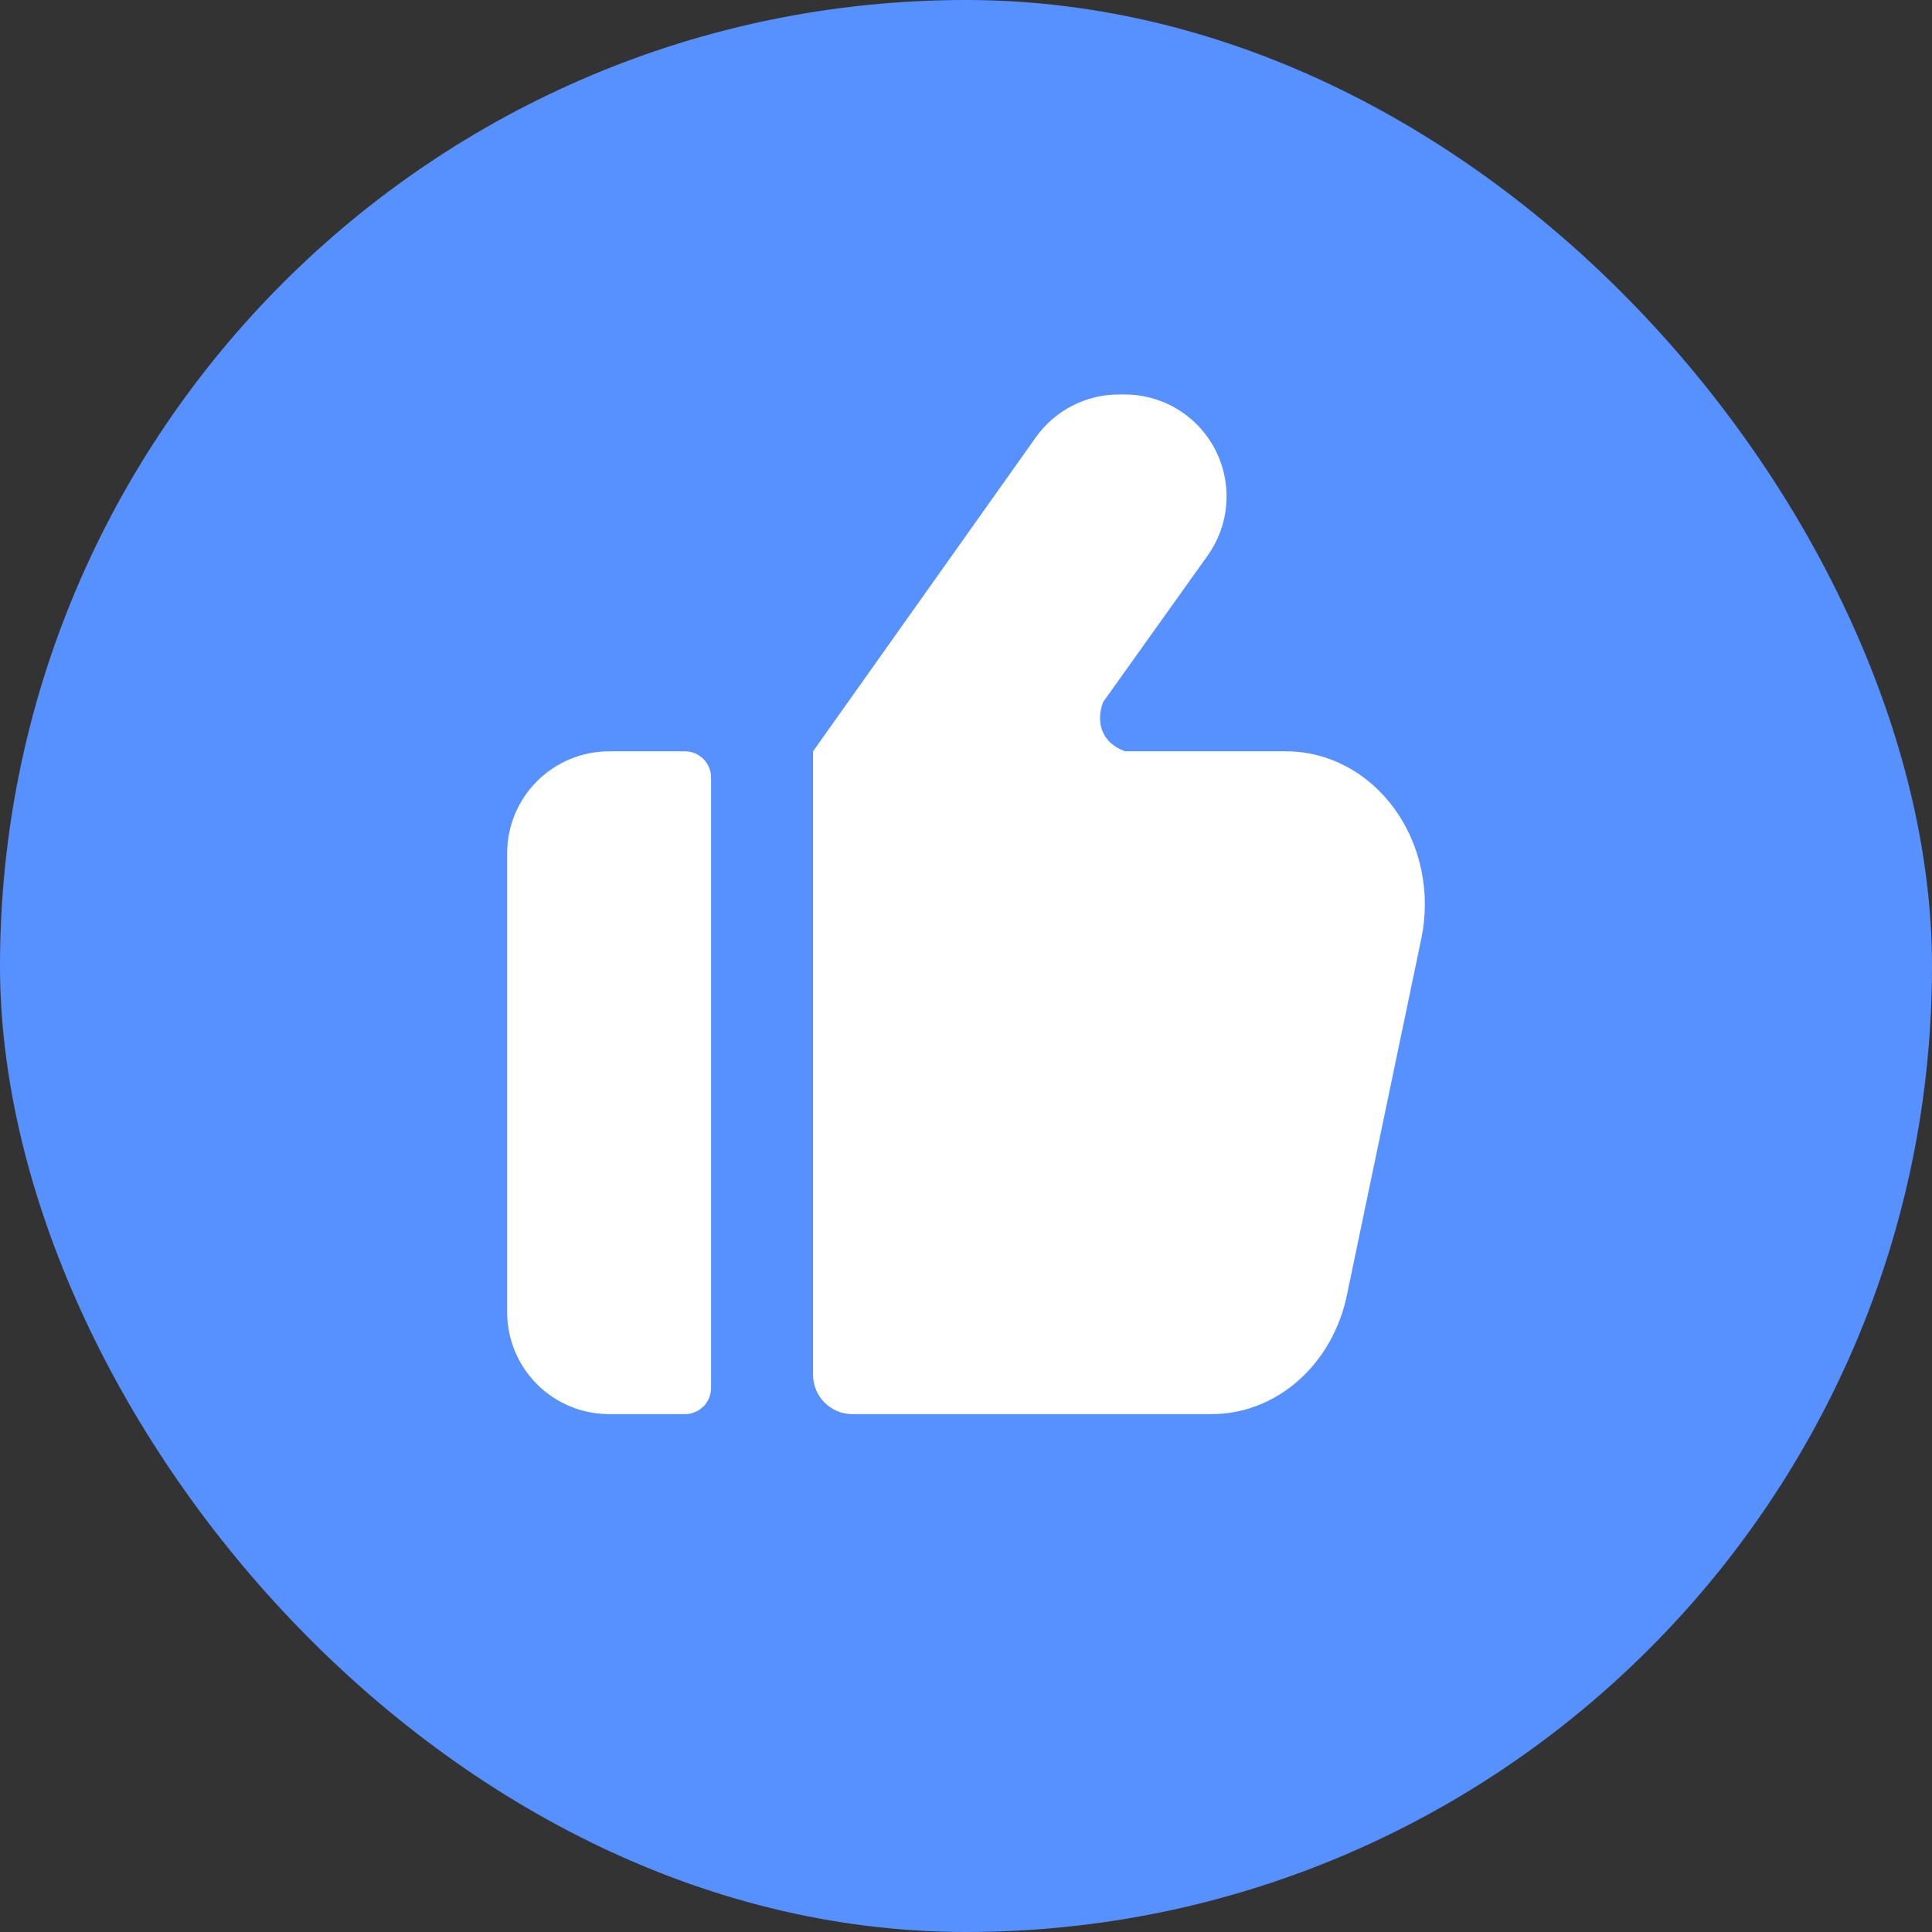 <svg width="60" height="60" viewBox="0 0 60 60" fill="none" xmlns="http://www.w3.org/2000/svg">
<rect x="0" y="0" width="60" height="60" fill="#333333" stroke="none"/>
<rect width="60" height="60" rx="30" fill="#5790FF"/>
<path d="M18.917 23.333L21.269 23.333C21.719 23.333 22.083 23.698 22.083 24.148V43.102C22.083 43.552 21.719 43.917 21.269 43.917H18.917C18.077 43.917 17.271 43.583 16.677 42.989C16.084 42.395 15.75 41.59 15.75 40.75V26.5C15.75 25.66 16.084 24.855 16.677 24.261C17.271 23.667 18.077 23.333 18.917 23.333Z" fill="white"/>
<path fill-rule="evenodd" clip-rule="evenodd" d="M34.924 12.25H34.75C34.245 12.25 33.747 12.37 33.298 12.602C32.849 12.833 32.462 13.169 32.169 13.58L25.25 23.333V42.695C25.25 43.37 25.797 43.917 26.471 43.917H37.619C38.596 43.919 39.545 43.555 40.31 42.885C41.075 42.214 41.61 41.277 41.828 40.227L44.141 29.144C44.286 28.449 44.286 27.727 44.143 27.031C43.999 26.335 43.716 25.684 43.313 25.126C42.91 24.568 42.398 24.117 41.815 23.806C41.232 23.496 40.594 23.334 39.946 23.333L34.944 23.333C34.194 23.072 34.026 22.401 34.26 21.801L37.505 17.253C37.842 16.78 38.043 16.222 38.084 15.642C38.125 15.062 38.006 14.482 37.74 13.965C37.473 13.448 37.069 13.015 36.573 12.712C36.076 12.41 35.506 12.25 34.924 12.25Z" fill="white"/>
</svg>
